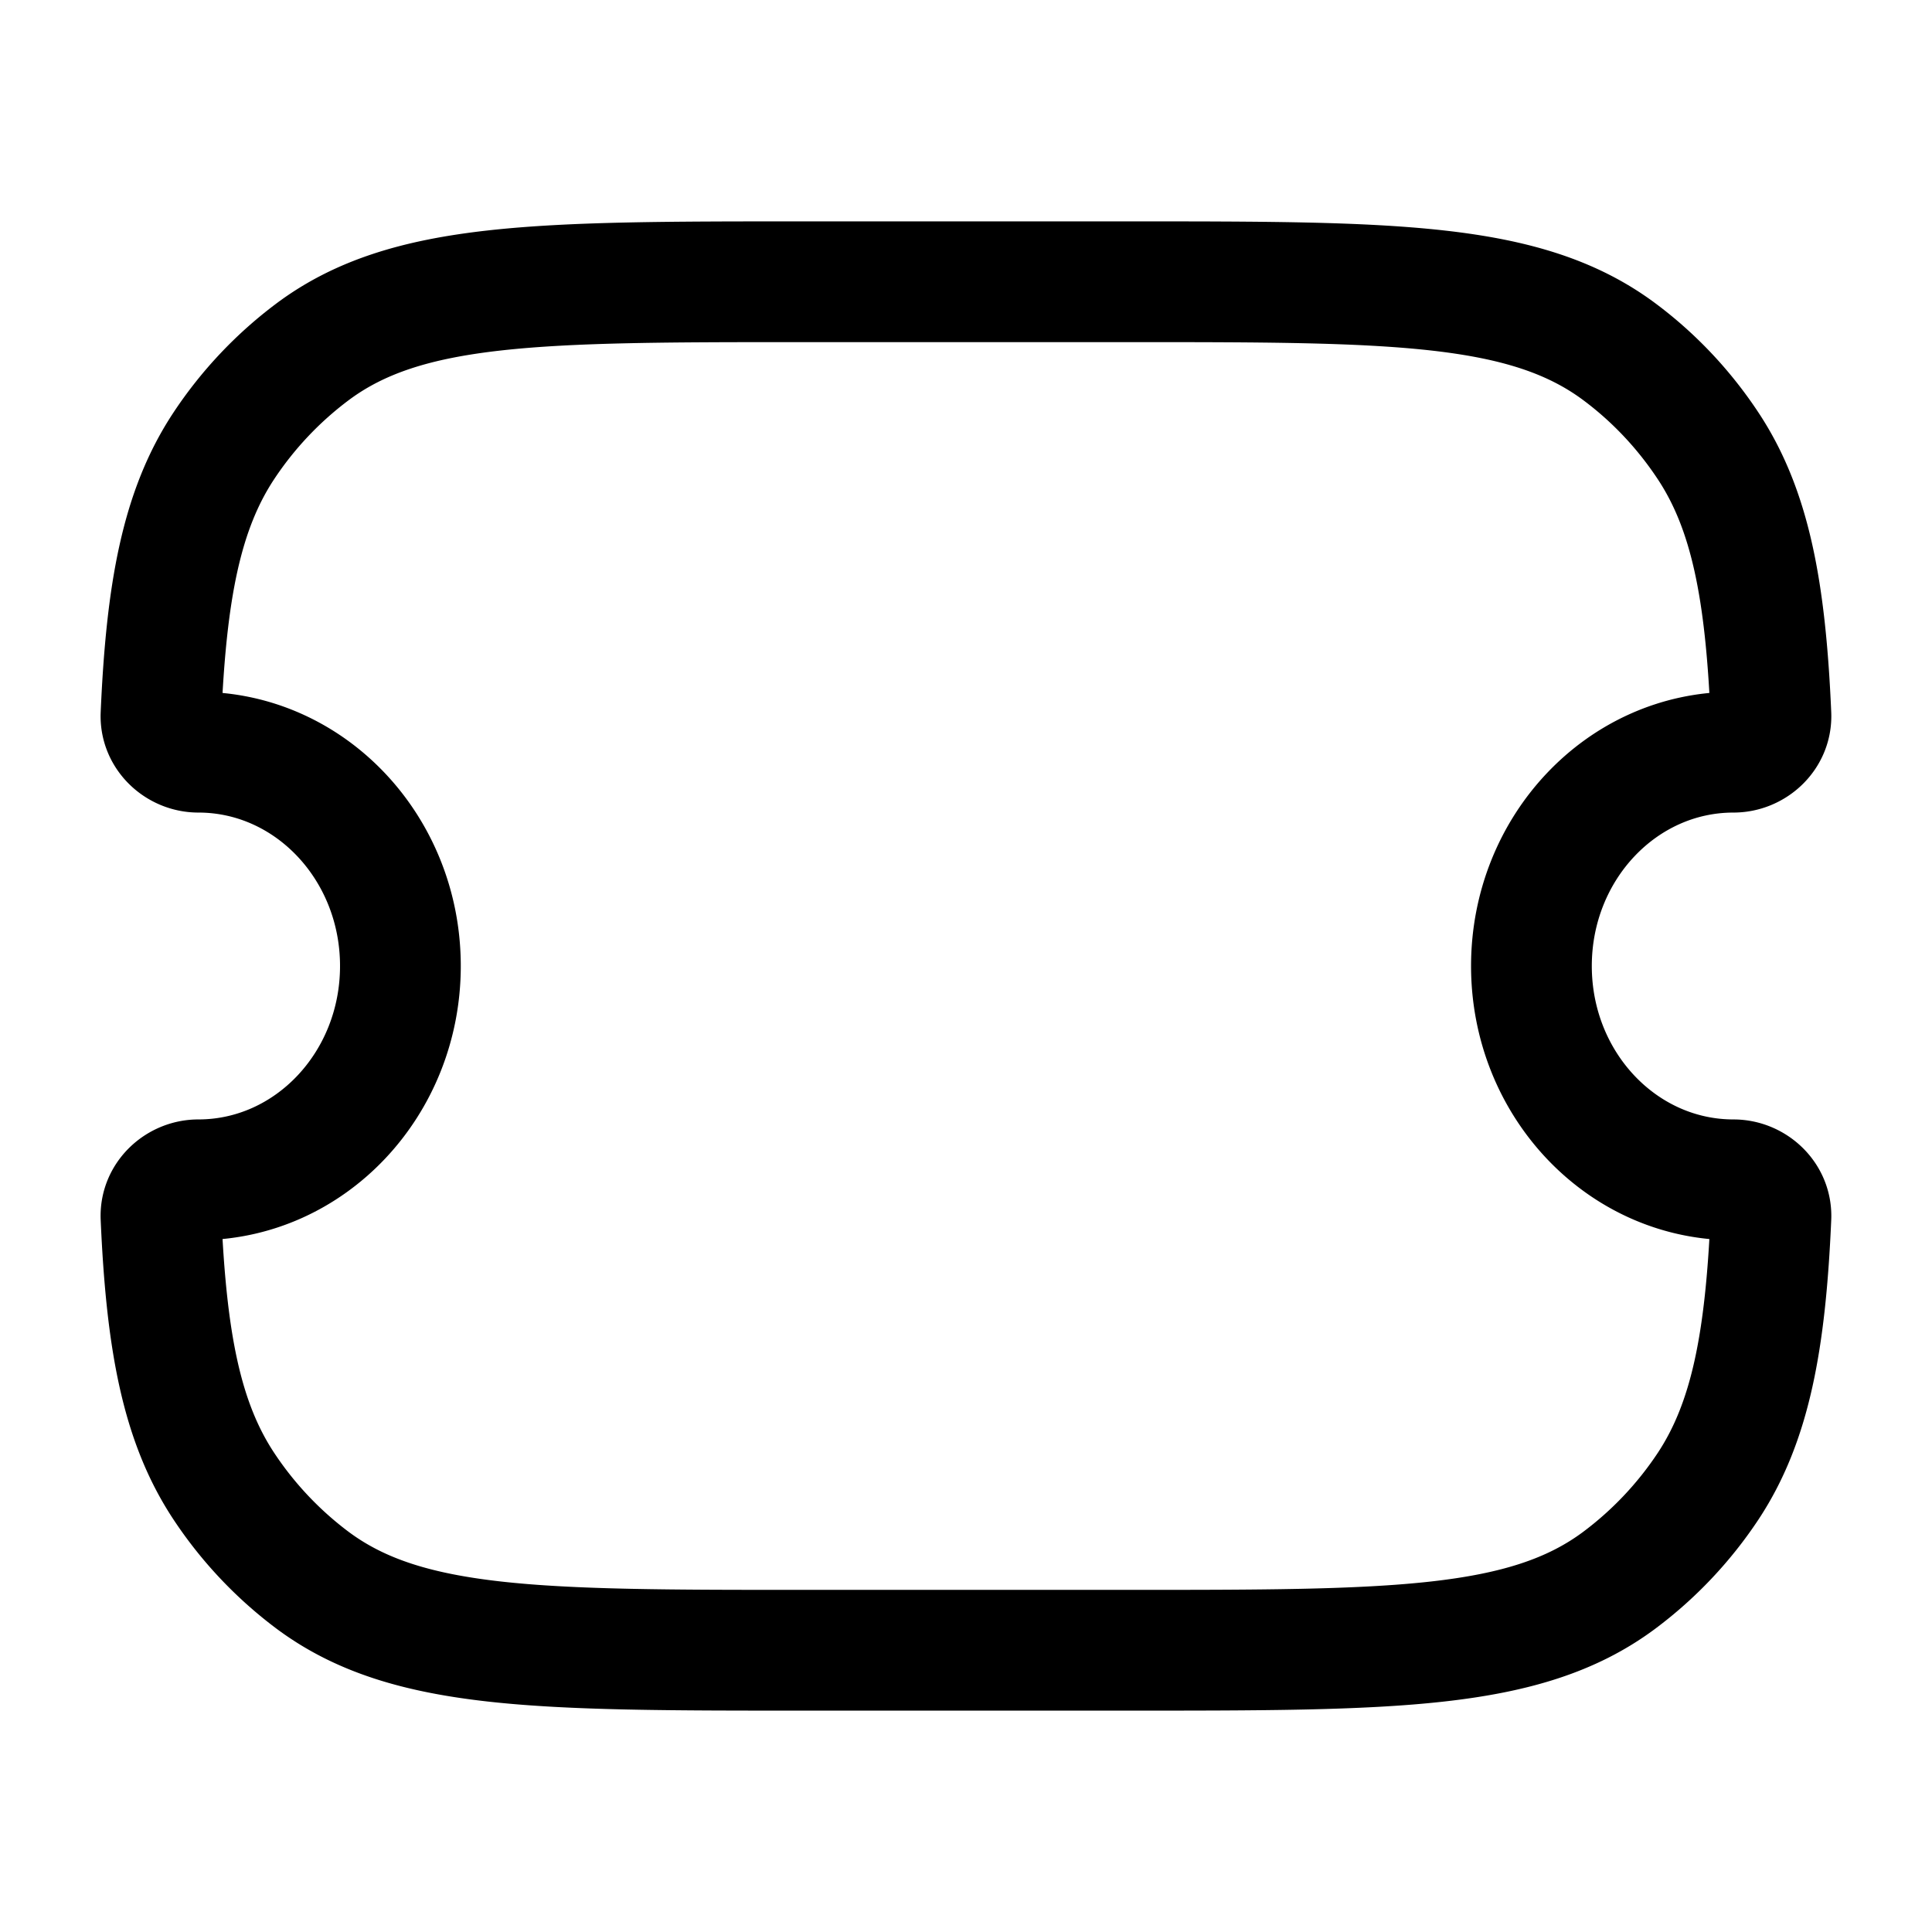 <svg xmlns="http://www.w3.org/2000/svg" width="3em" height="3em" viewBox="0 0 24 24"><path fill="none" stroke="currentColor" stroke-linecap="round" stroke-linejoin="round" stroke-width="1.5" d="M2.464 9.344c-.248 0-.475-.202-.464-.465c.067-1.542.255-2.546.78-3.34a4.7 4.7 0 0 1 1.11-1.174C5.055 3.5 6.7 3.5 9.992 3.5h4.014c3.292 0 4.937 0 6.104.865c.431.32.807.717 1.109 1.174c.525.794.713 1.798.78 3.34c.011.263-.216.465-.465.465c-1.386 0-2.51 1.189-2.51 2.656s1.124 2.656 2.51 2.656c.249 0 .476.202.465.466c-.067 1.541-.255 2.545-.78 3.34a4.7 4.7 0 0 1-1.11 1.173c-1.166.865-2.811.865-6.103.865H9.993c-3.292 0-4.937 0-6.104-.865a4.7 4.7 0 0 1-1.109-1.174c-.525-.794-.713-1.798-.78-3.34c-.011-.263.216-.465.464-.465c1.386 0 2.51-1.189 2.51-2.656S3.85 9.344 2.464 9.344" color="currentColor"/></svg>